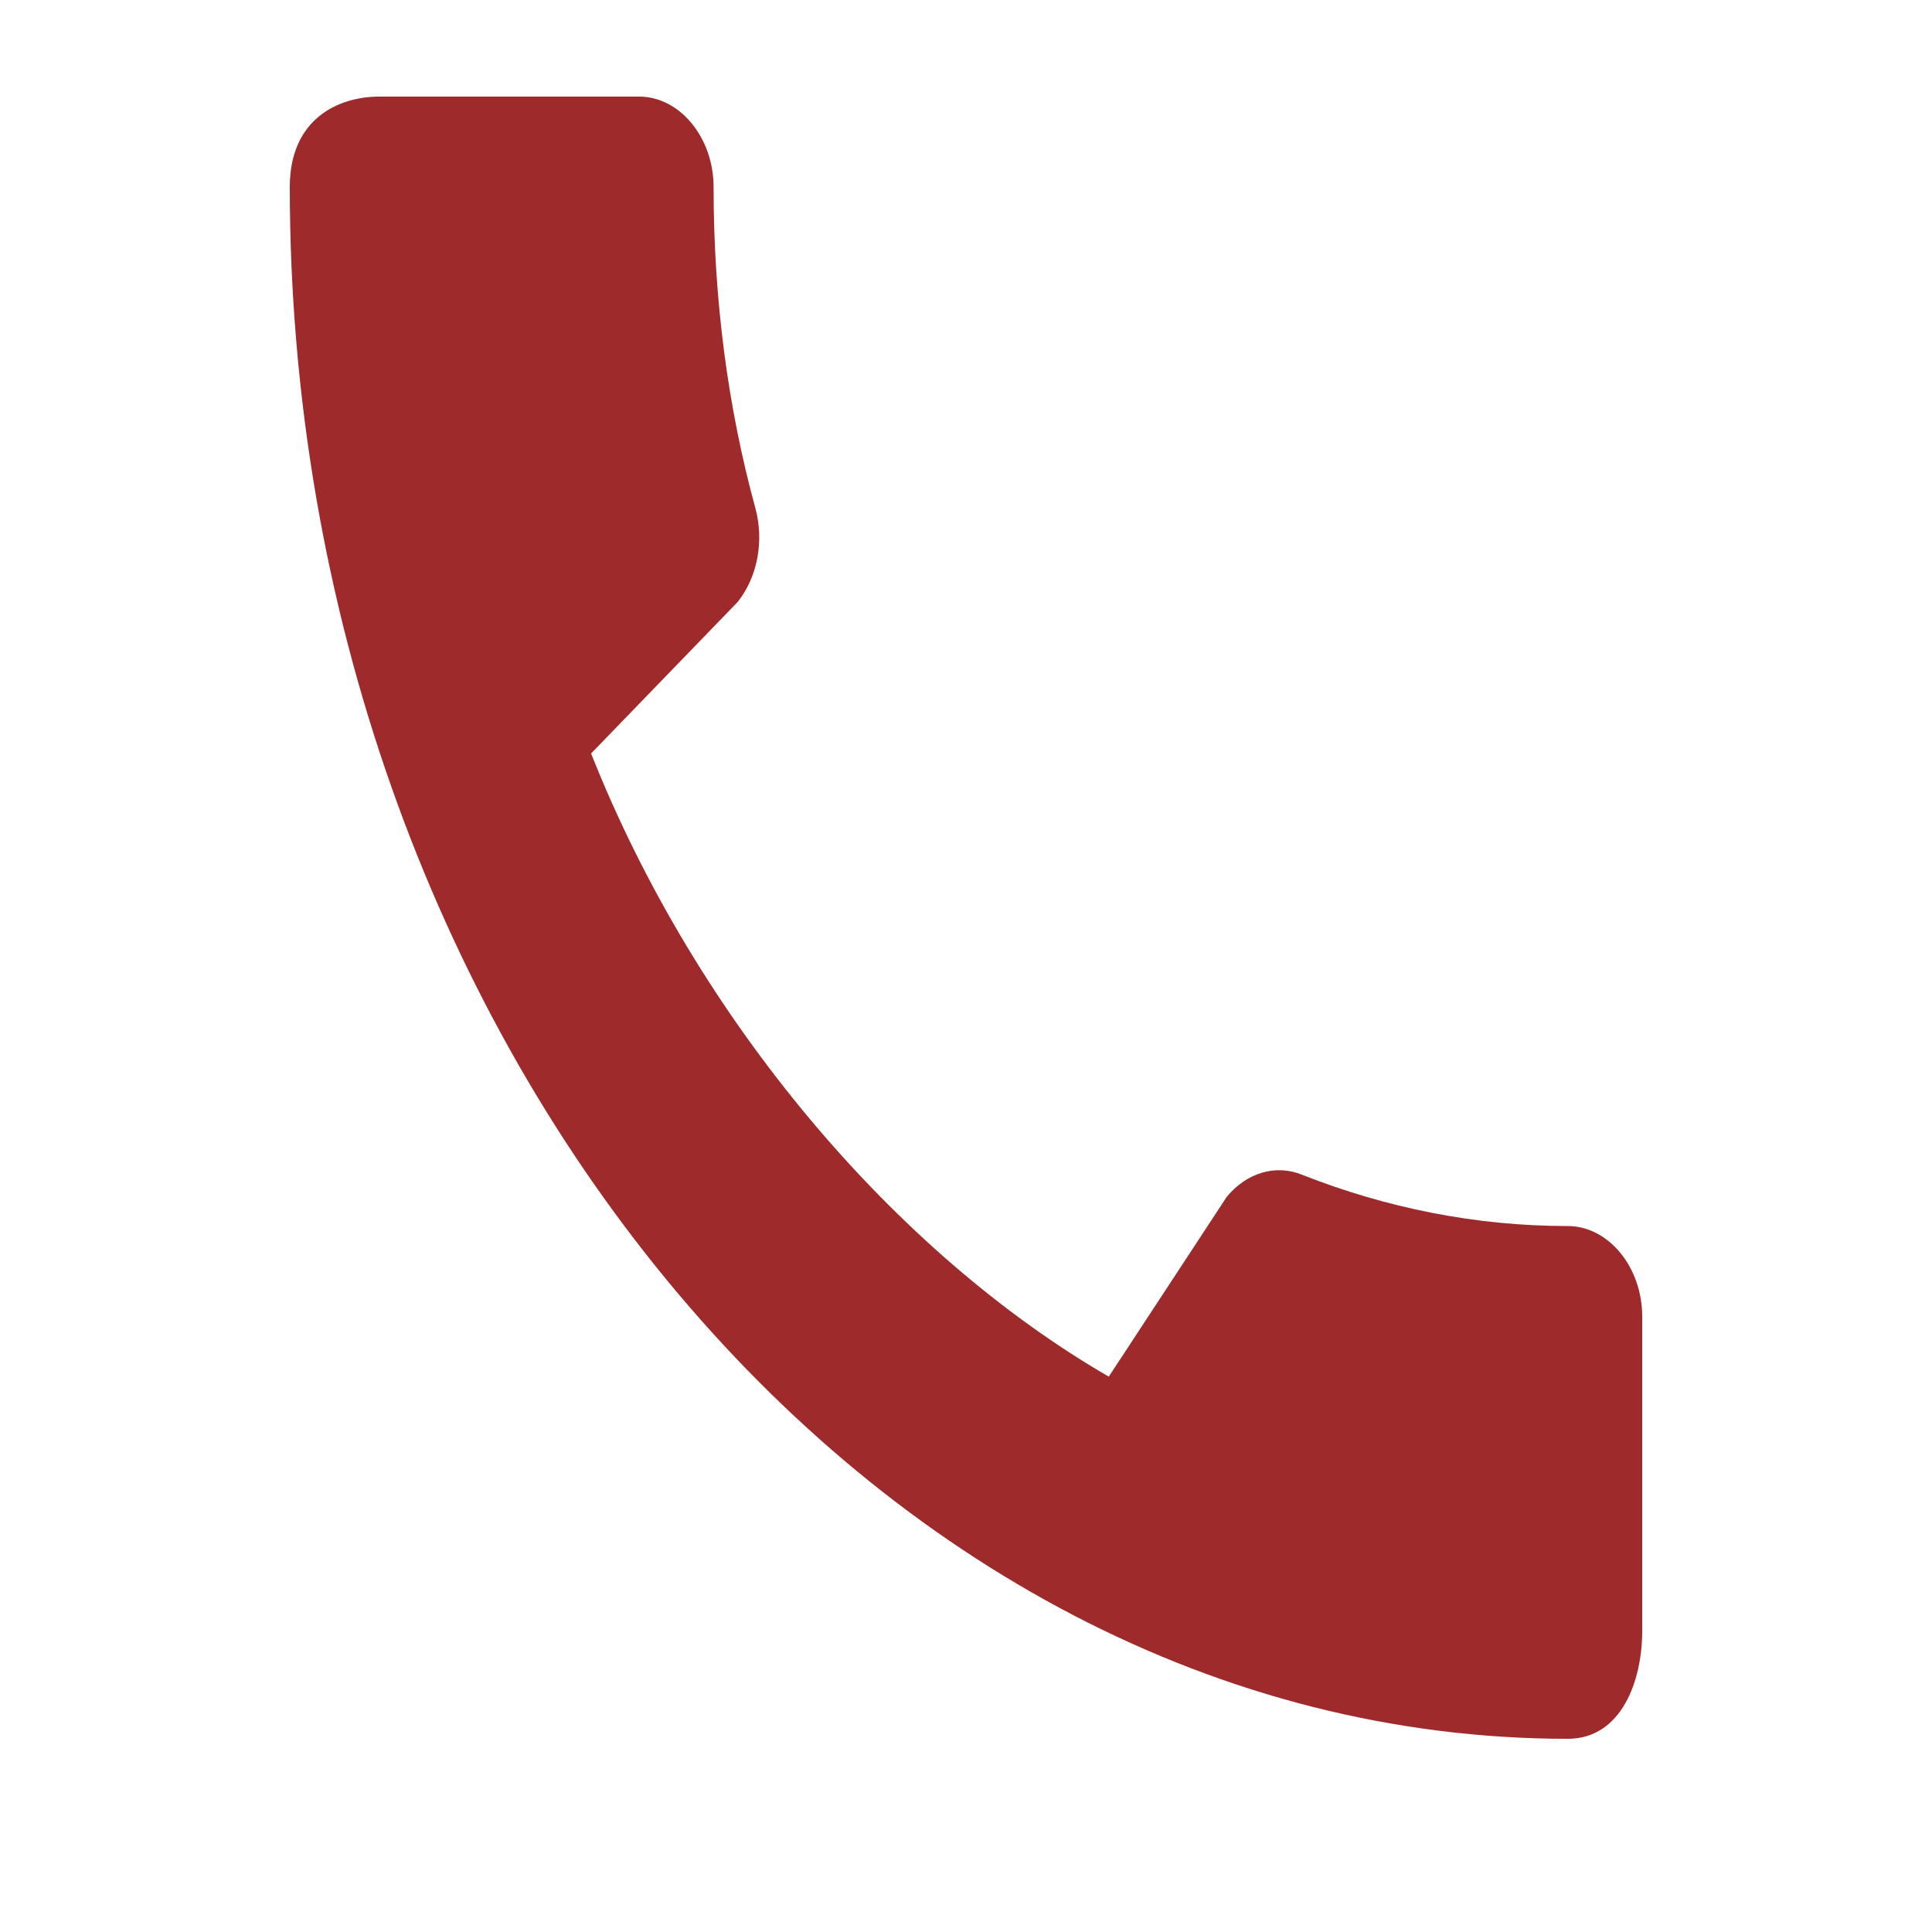 <svg width="20" height="20" viewBox="0 0 20 20" fill="none" xmlns="http://www.w3.org/2000/svg">
<path d="M16.23 12.692C15.273 12.692 14.348 12.503 13.484 12.163C13.212 12.05 12.909 12.135 12.699 12.39L11.478 14.251C9.277 12.976 7.216 10.567 6.119 7.8L7.636 6.232C7.846 5.968 7.908 5.599 7.822 5.269C7.534 4.221 7.387 3.097 7.387 1.935C7.387 1.425 7.037 1 6.617 1H3.926C3.506 1 3 1.227 3 1.935C3 10.709 9.012 18 16.23 18C16.782 18 17 17.405 17 16.886V13.627C17 13.117 16.65 12.692 16.23 12.692Z" fill="#9E2A2B"/>
</svg>
